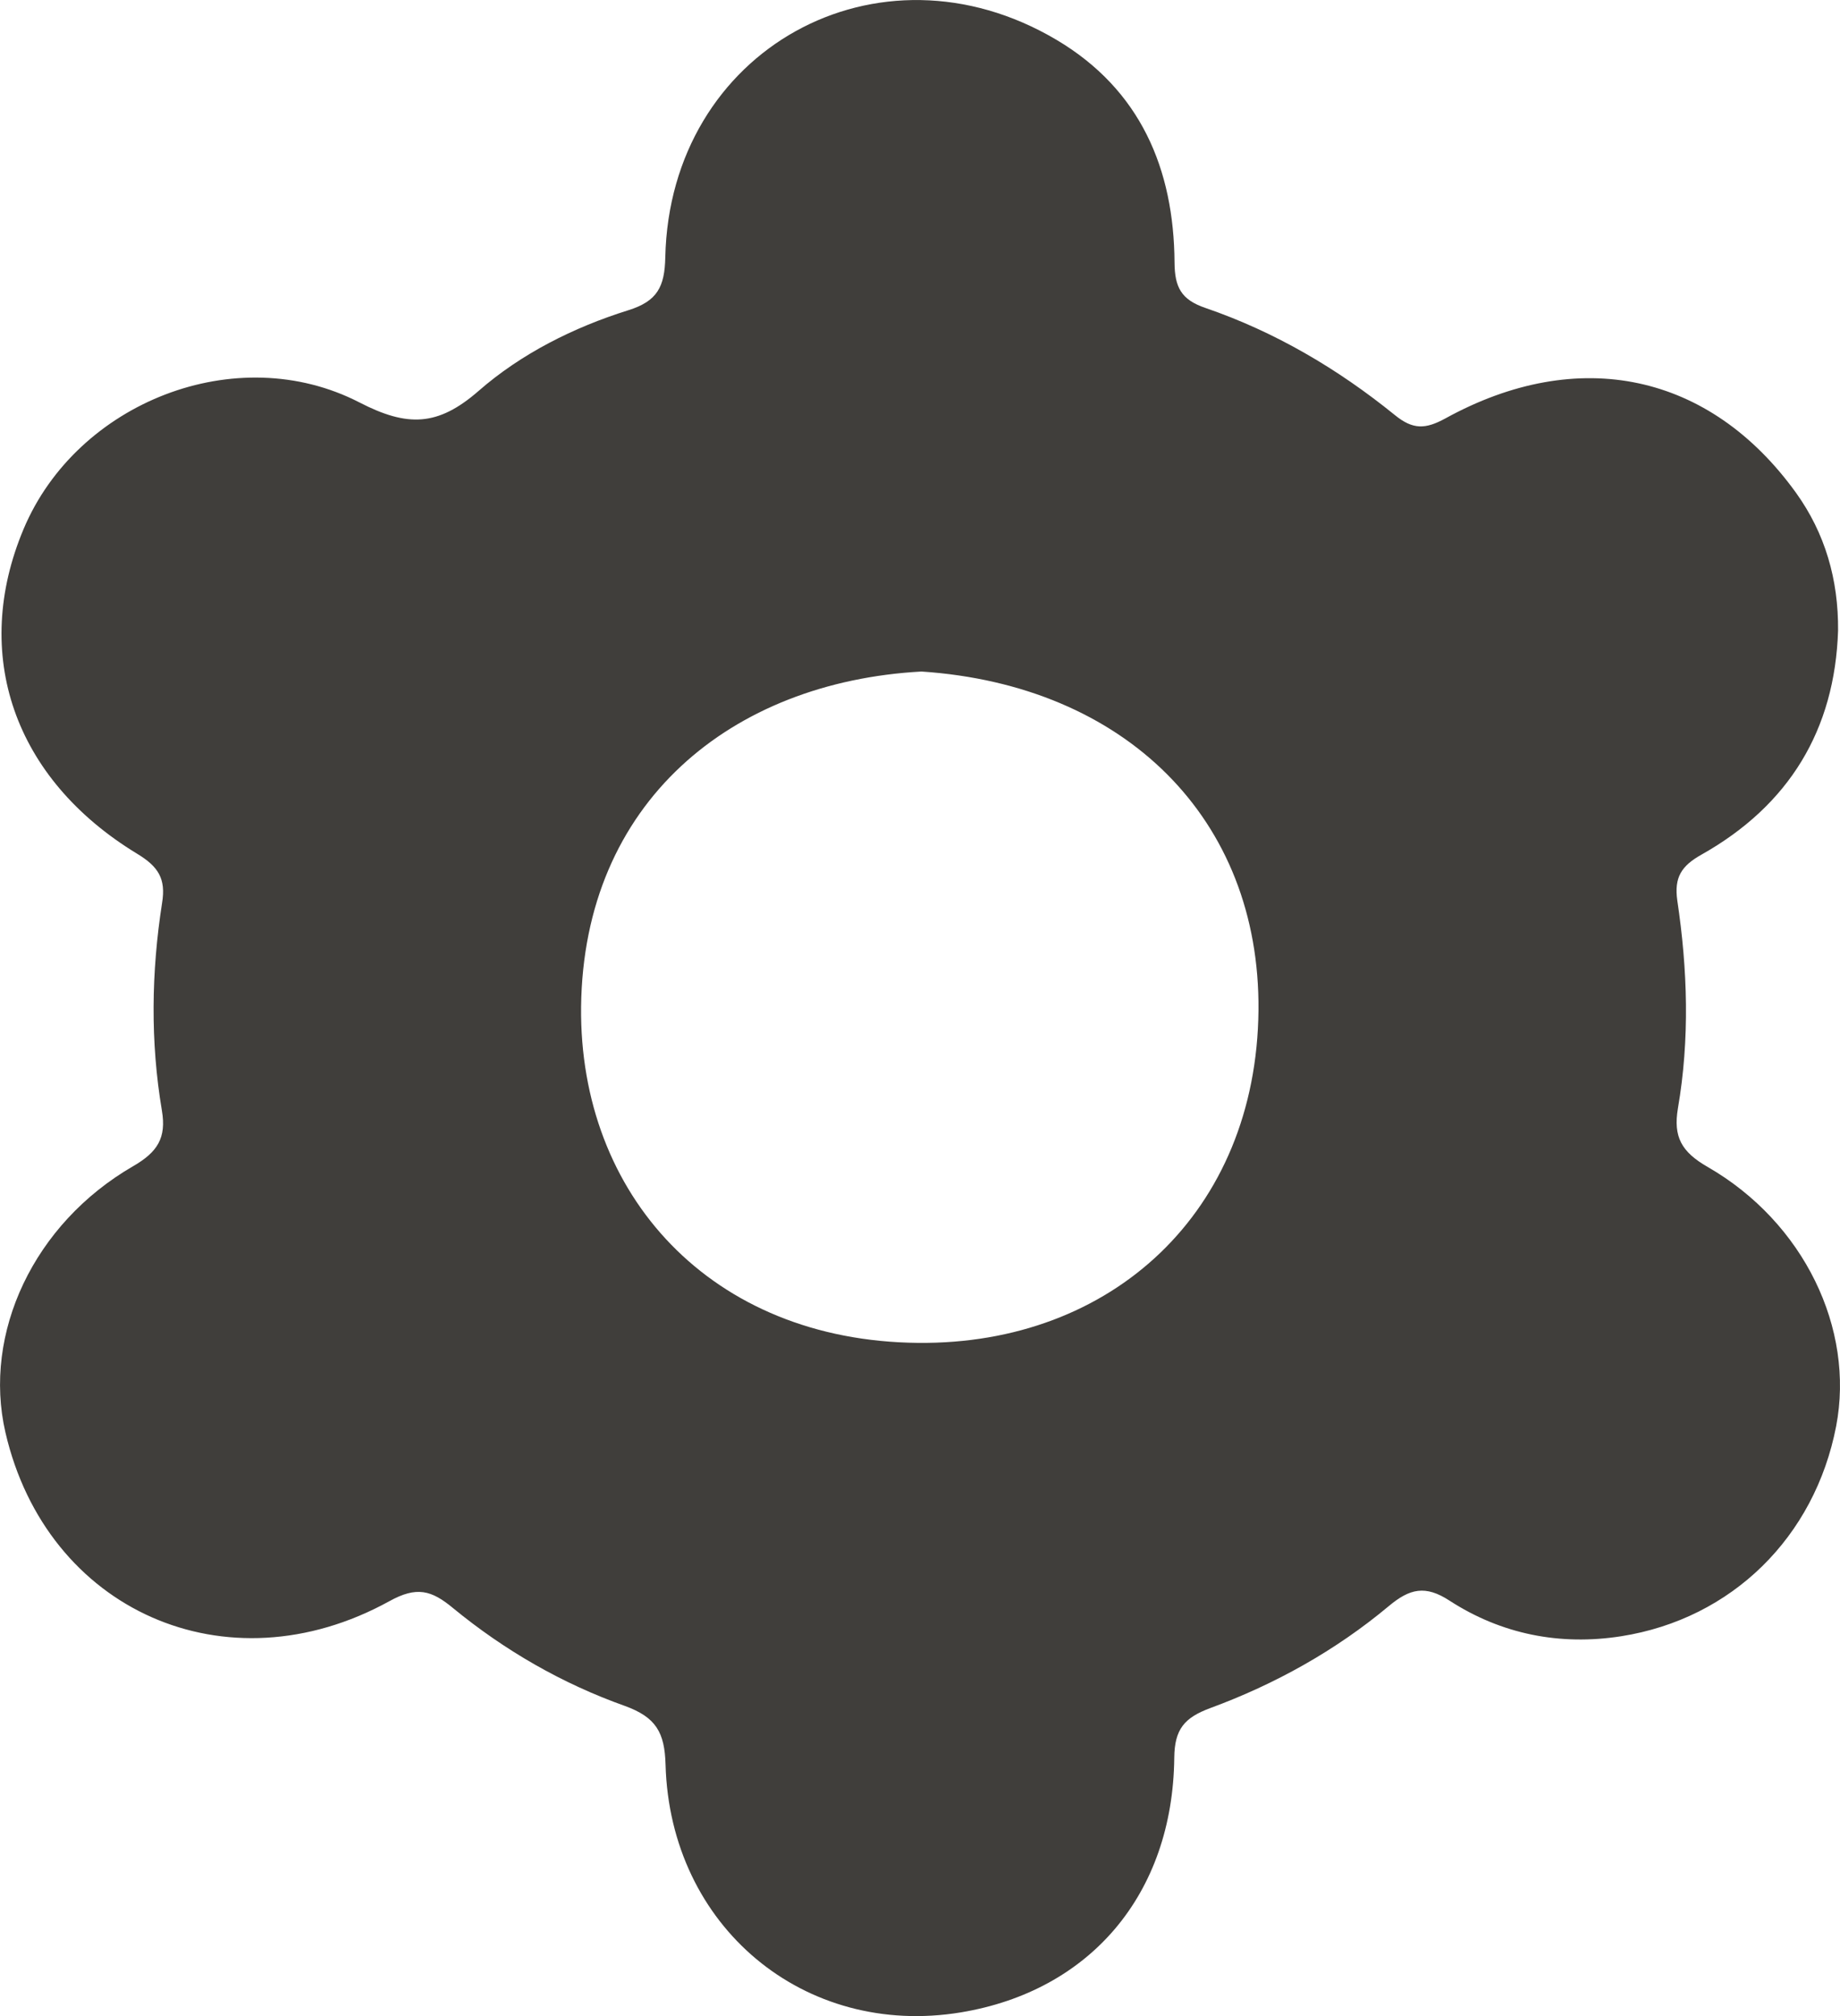 <svg width="21" height="23" viewBox="0 0 21 23" fill="none" xmlns="http://www.w3.org/2000/svg">
<path id="Setting" d="M19.49 13.313C19.189 13.141 19.096 12.968 19.15 12.645C19.286 11.856 19.261 11.061 19.143 10.273C19.106 10.01 19.189 9.879 19.419 9.75C20.421 9.186 20.941 8.325 20.978 7.194C20.983 6.612 20.83 6.084 20.498 5.622C19.515 4.258 18.017 3.937 16.497 4.773C16.27 4.897 16.127 4.905 15.918 4.734C15.27 4.209 14.553 3.786 13.757 3.513C13.481 3.419 13.407 3.277 13.405 2.995C13.398 1.93 13.018 1.023 12.057 0.454C10.022 -0.75 7.645 0.568 7.593 2.935C7.586 3.27 7.504 3.436 7.169 3.54C6.546 3.735 5.947 4.036 5.462 4.46C4.996 4.866 4.649 4.873 4.102 4.591C2.7 3.869 0.877 4.589 0.269 6.036C-0.33 7.461 0.155 8.882 1.562 9.738C1.808 9.886 1.895 10.025 1.85 10.3C1.727 11.09 1.715 11.883 1.848 12.671C1.9 12.98 1.799 13.143 1.52 13.304C0.384 13.96 -0.199 15.211 0.062 16.342C0.532 18.373 2.584 19.29 4.442 18.268C4.757 18.093 4.925 18.142 5.171 18.346C5.758 18.828 6.415 19.207 7.132 19.462C7.487 19.591 7.586 19.764 7.596 20.131C7.647 21.982 9.182 23.252 10.966 22.958C12.442 22.714 13.385 21.61 13.402 20.053C13.405 19.727 13.518 19.596 13.811 19.487C14.553 19.214 15.243 18.83 15.849 18.324C16.09 18.122 16.268 18.081 16.544 18.261C17.137 18.645 17.805 18.776 18.502 18.667C19.768 18.468 20.712 17.534 20.956 16.271C21.17 15.159 20.589 13.946 19.49 13.313ZM10.478 15.32C8.115 15.298 6.61 13.632 6.632 11.487C6.659 9.154 8.345 7.78 10.517 7.661C12.841 7.816 14.383 9.341 14.363 11.526C14.341 13.822 12.693 15.342 10.478 15.32Z" fill="#403E3B"/>
</svg>
